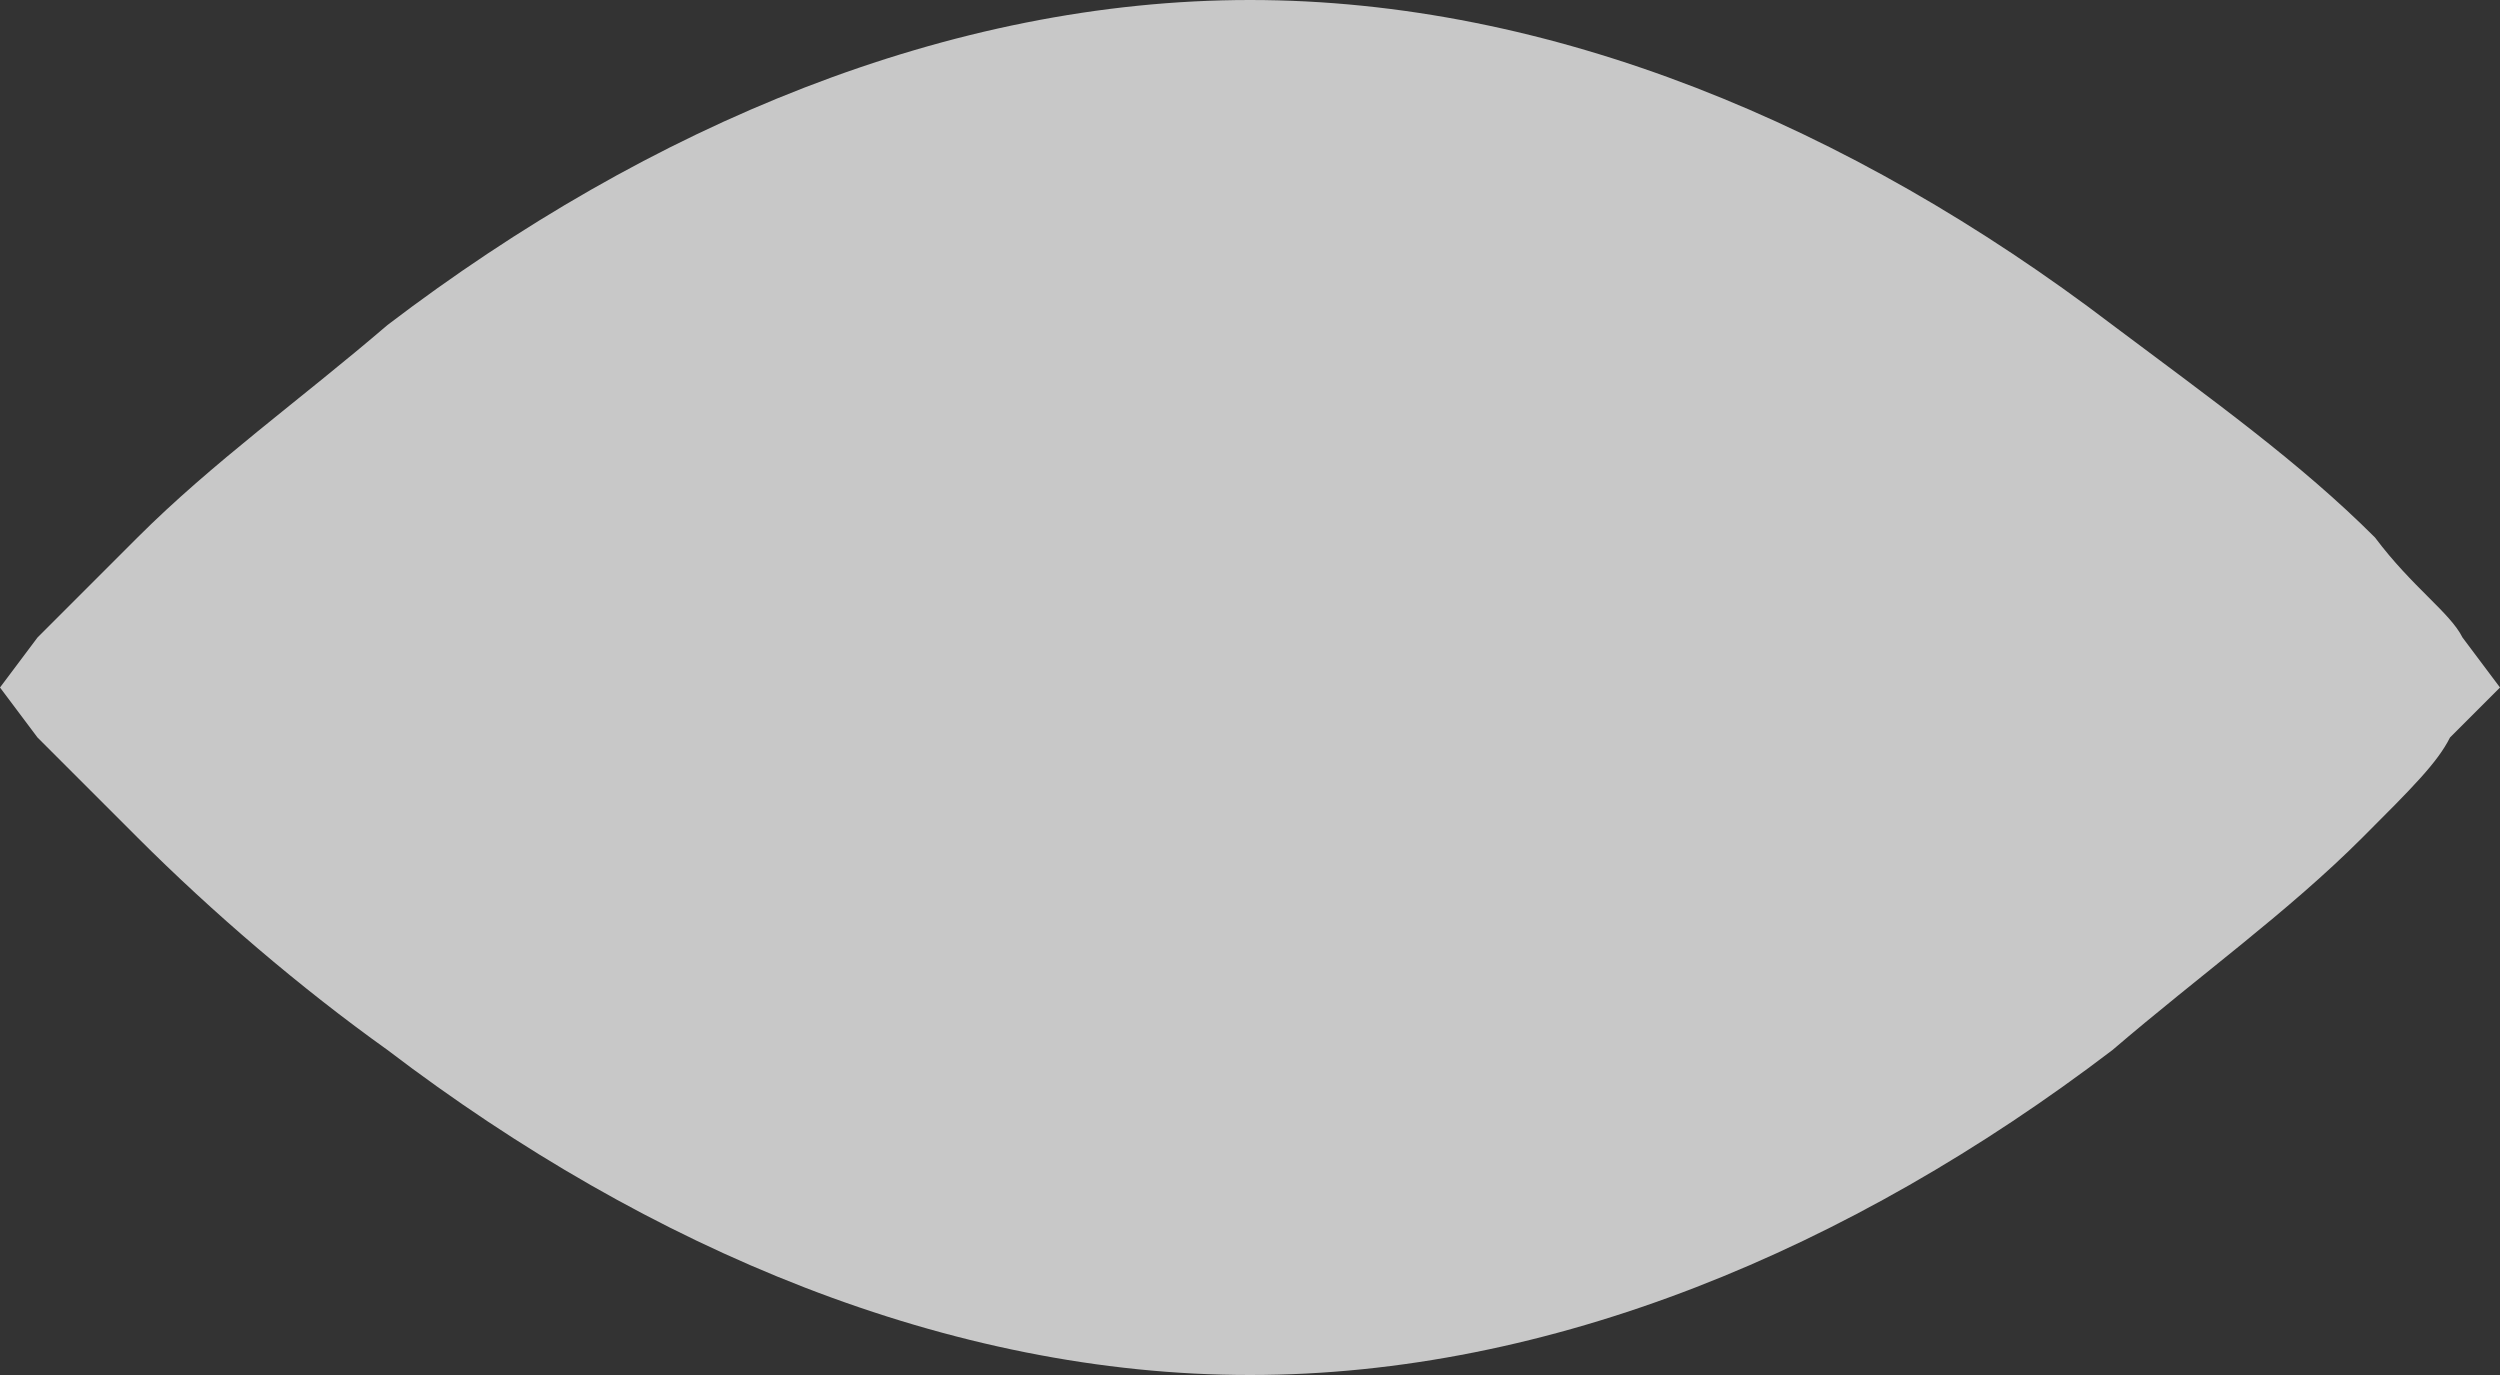 <?xml version="1.0" encoding="utf-8"?>
<!-- Generator: Adobe Illustrator 25.0.0, SVG Export Plug-In . SVG Version: 6.00 Build 0)  -->
<svg version="1.1" id="Layer_1" xmlns="http://www.w3.org/2000/svg" xmlns:xlink="http://www.w3.org/1999/xlink" x="0px" y="0px"
	 viewBox="0 0 20 11" style="enable-background:new 0 0 20 11;" xml:space="preserve">
<rect x="0" y="0" width="20" height="11" fill="#333333" stroke="none"/>
<style type="text/css">
	.st0{fill-rule:evenodd;clip-rule:evenodd;fill-opacity:0.73;}
</style>
<path fill="#fff" class="st0" d="M16.9,2.6C14.8,1,12.4,0,10,0C7.6,0,5.2,1,3.1,2.6c-0.7,0.6-1.4,1.1-2,1.7C0.7,4.7,0.4,5,0.3,5.1L0,5.5l0.3,0.4
	C0.4,6,0.7,6.3,1.1,6.7c0.6,0.6,1.3,1.2,2,1.7C5.2,10,7.6,11,10,11c2.4,0,4.8-1,6.9-2.6c0.7-0.6,1.4-1.1,2-1.7
	c0.4-0.4,0.6-0.6,0.7-0.8L20,5.5l-0.3-0.4c-0.1-0.2-0.4-0.4-0.7-0.8C18.4,3.7,17.7,3.2,16.9,2.6z"/>
</svg>
